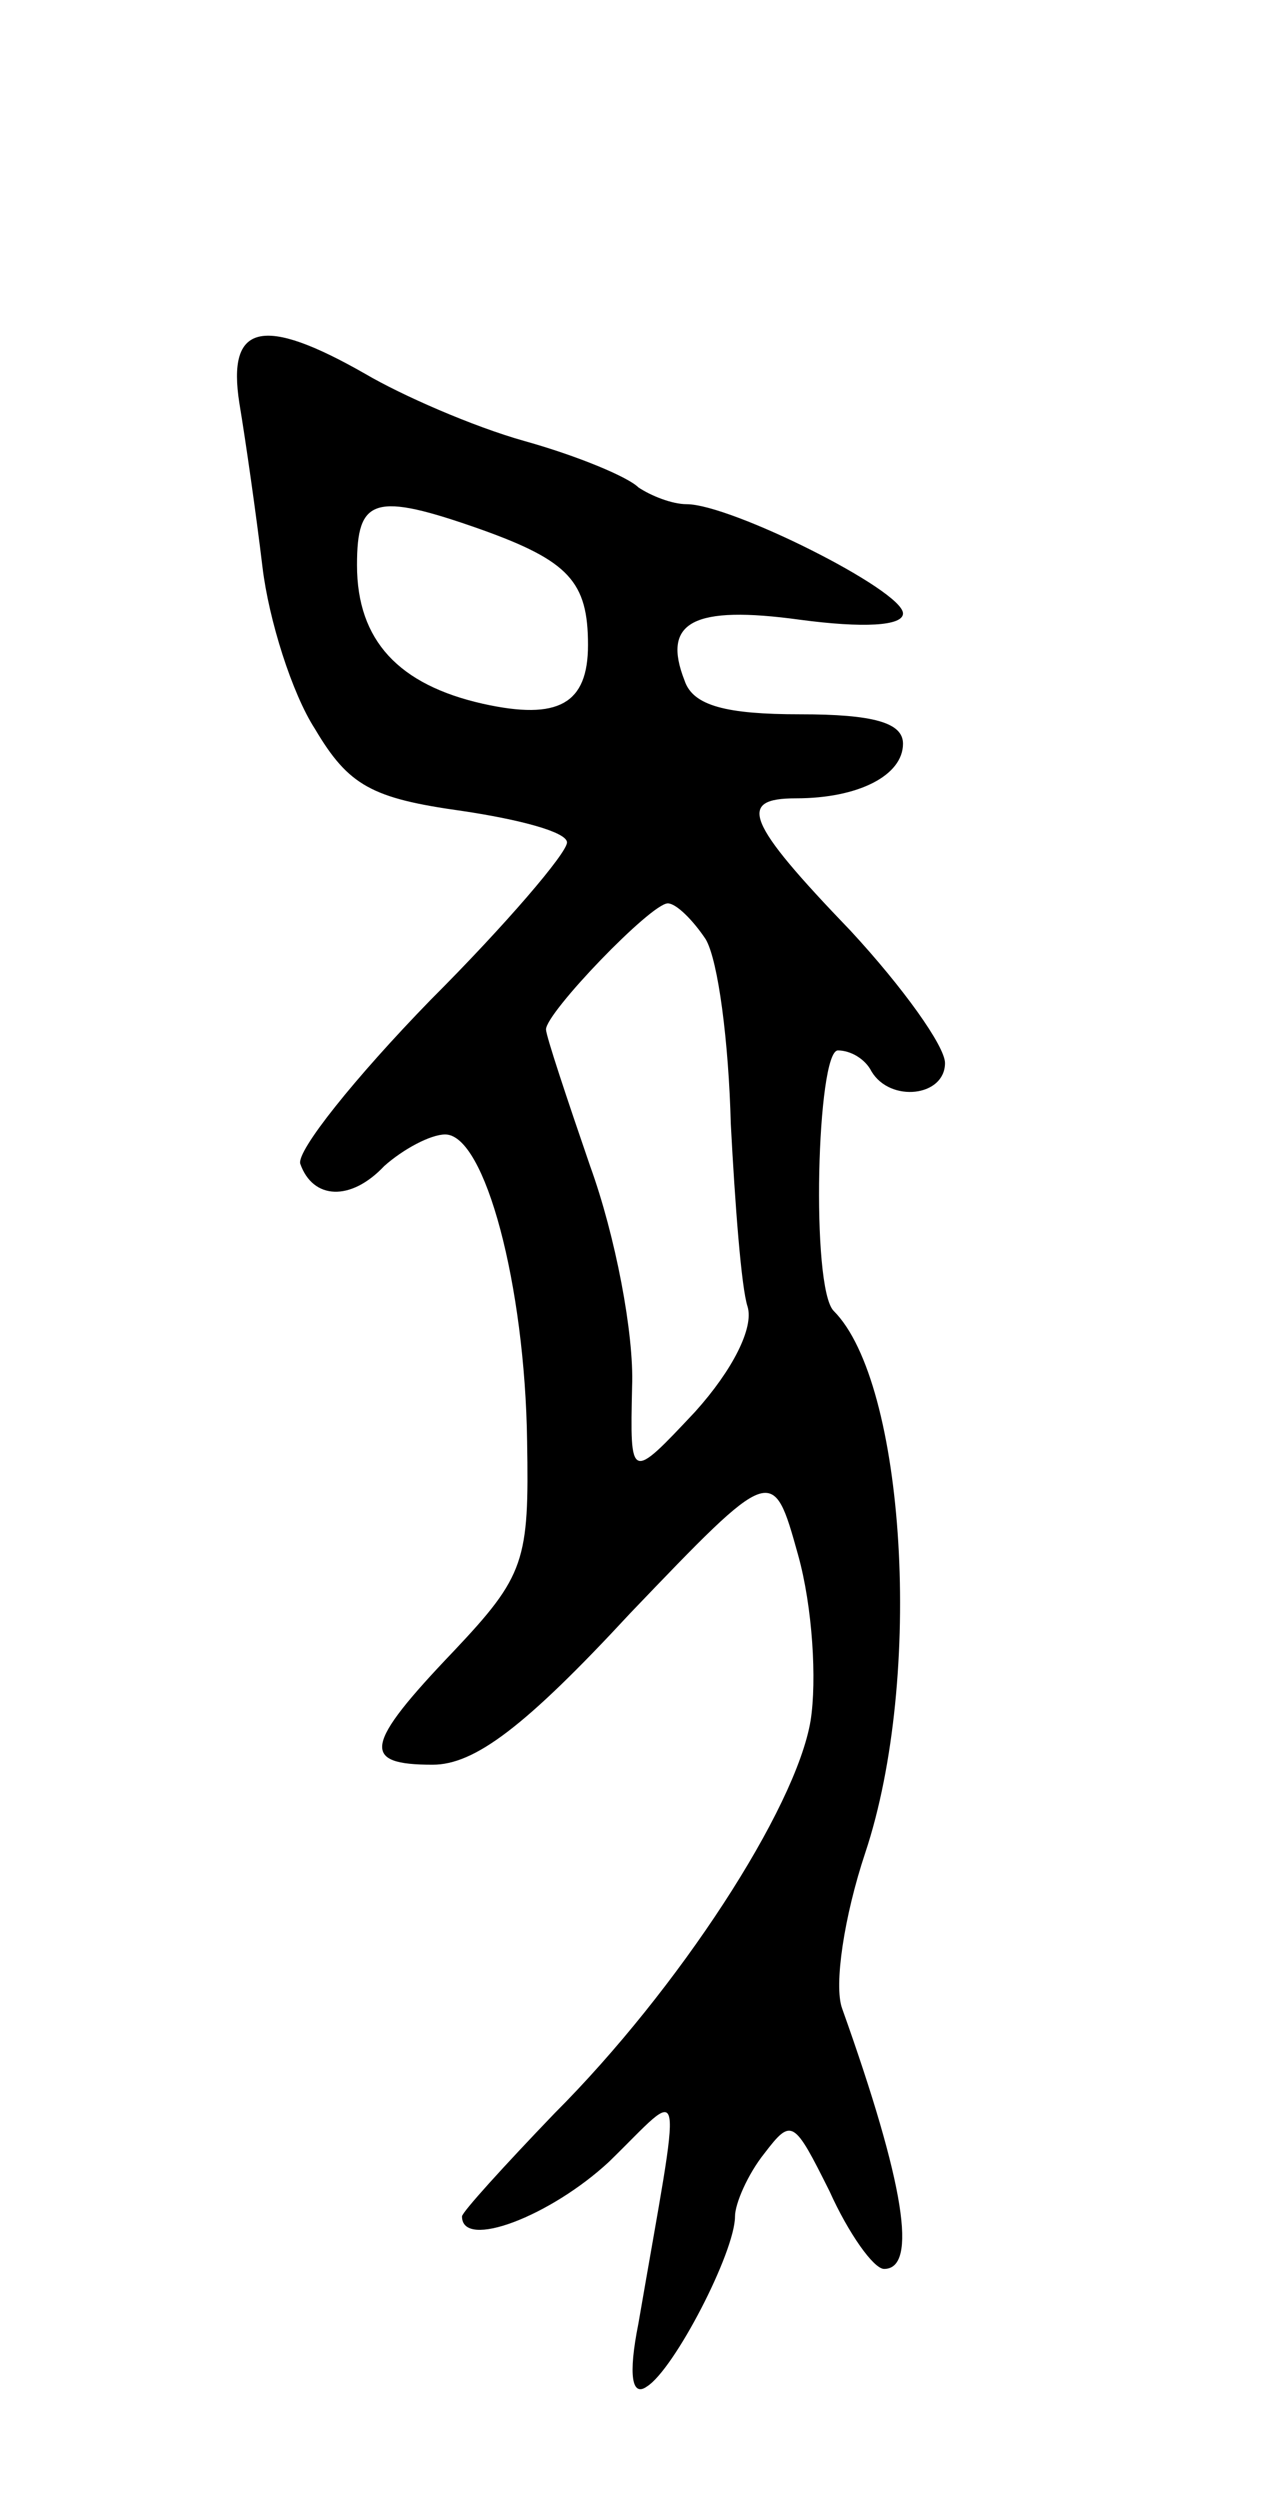 <svg version="1.0" xmlns="http://www.w3.org/2000/svg"
 width="61pt" height="119pt" viewBox="0 0 61 119"
 preserveAspectRatio="xMidYMid meet">
<g transform="translate(0,119) scale(0.1,-0.1)"
fill="#000000" stroke="none">
<path d="M114 998 c3 -18 8 -53 11 -78 3 -25 14 -60 25 -77 16 -27 27 -33 70
-39 27 -4 50 -10 50 -15 0 -5 -29 -39 -65 -75 -36 -37 -64 -72 -62 -78 6 -17
24 -18 40 -1 9 8 22 15 29 15 19 0 38 -72 39 -146 1 -57 -1 -64 -35 -100 -43
-45 -44 -54 -10 -54 20 0 44 18 94 72 68 71 68 71 80 28 7 -25 9 -60 6 -79 -7
-42 -63 -128 -122 -187 -24 -25 -44 -47 -44 -49 0 -16 42 0 70 26 37 36 35 45
14 -77 -5 -25 -3 -35 4 -30 13 8 42 64 42 81 0 6 6 20 14 30 13 17 14 16 31
-18 9 -20 21 -37 26 -37 16 0 10 40 -20 124 -4 11 1 44 11 74 28 84 19 224
-15 258 -11 11 -8 124 2 124 6 0 13 -4 16 -10 9 -15 35 -12 35 4 0 8 -20 36
-45 63 -50 52 -54 63 -26 63 30 0 51 11 51 26 0 10 -14 14 -49 14 -35 0 -51 4
-55 16 -11 28 4 36 55 29 30 -4 49 -3 49 3 0 11 -82 52 -103 52 -7 0 -17 4
-23 8 -5 5 -29 15 -54 22 -25 7 -59 22 -76 32 -49 28 -66 24 -60 -14z m115
-60 c42 -15 51 -25 51 -55 0 -28 -14 -36 -50 -28 -40 9 -60 30 -60 66 0 32 8
35 59 17z m107 -195 c6 -10 11 -49 12 -88 2 -38 5 -78 8 -87 3 -10 -7 -30 -25
-50 -31 -33 -31 -33 -30 12 1 25 -8 72 -20 105 -11 32 -21 62 -21 65 0 8 50
60 58 60 4 0 12 -8 18 -17z"/>
</g>
</svg>

